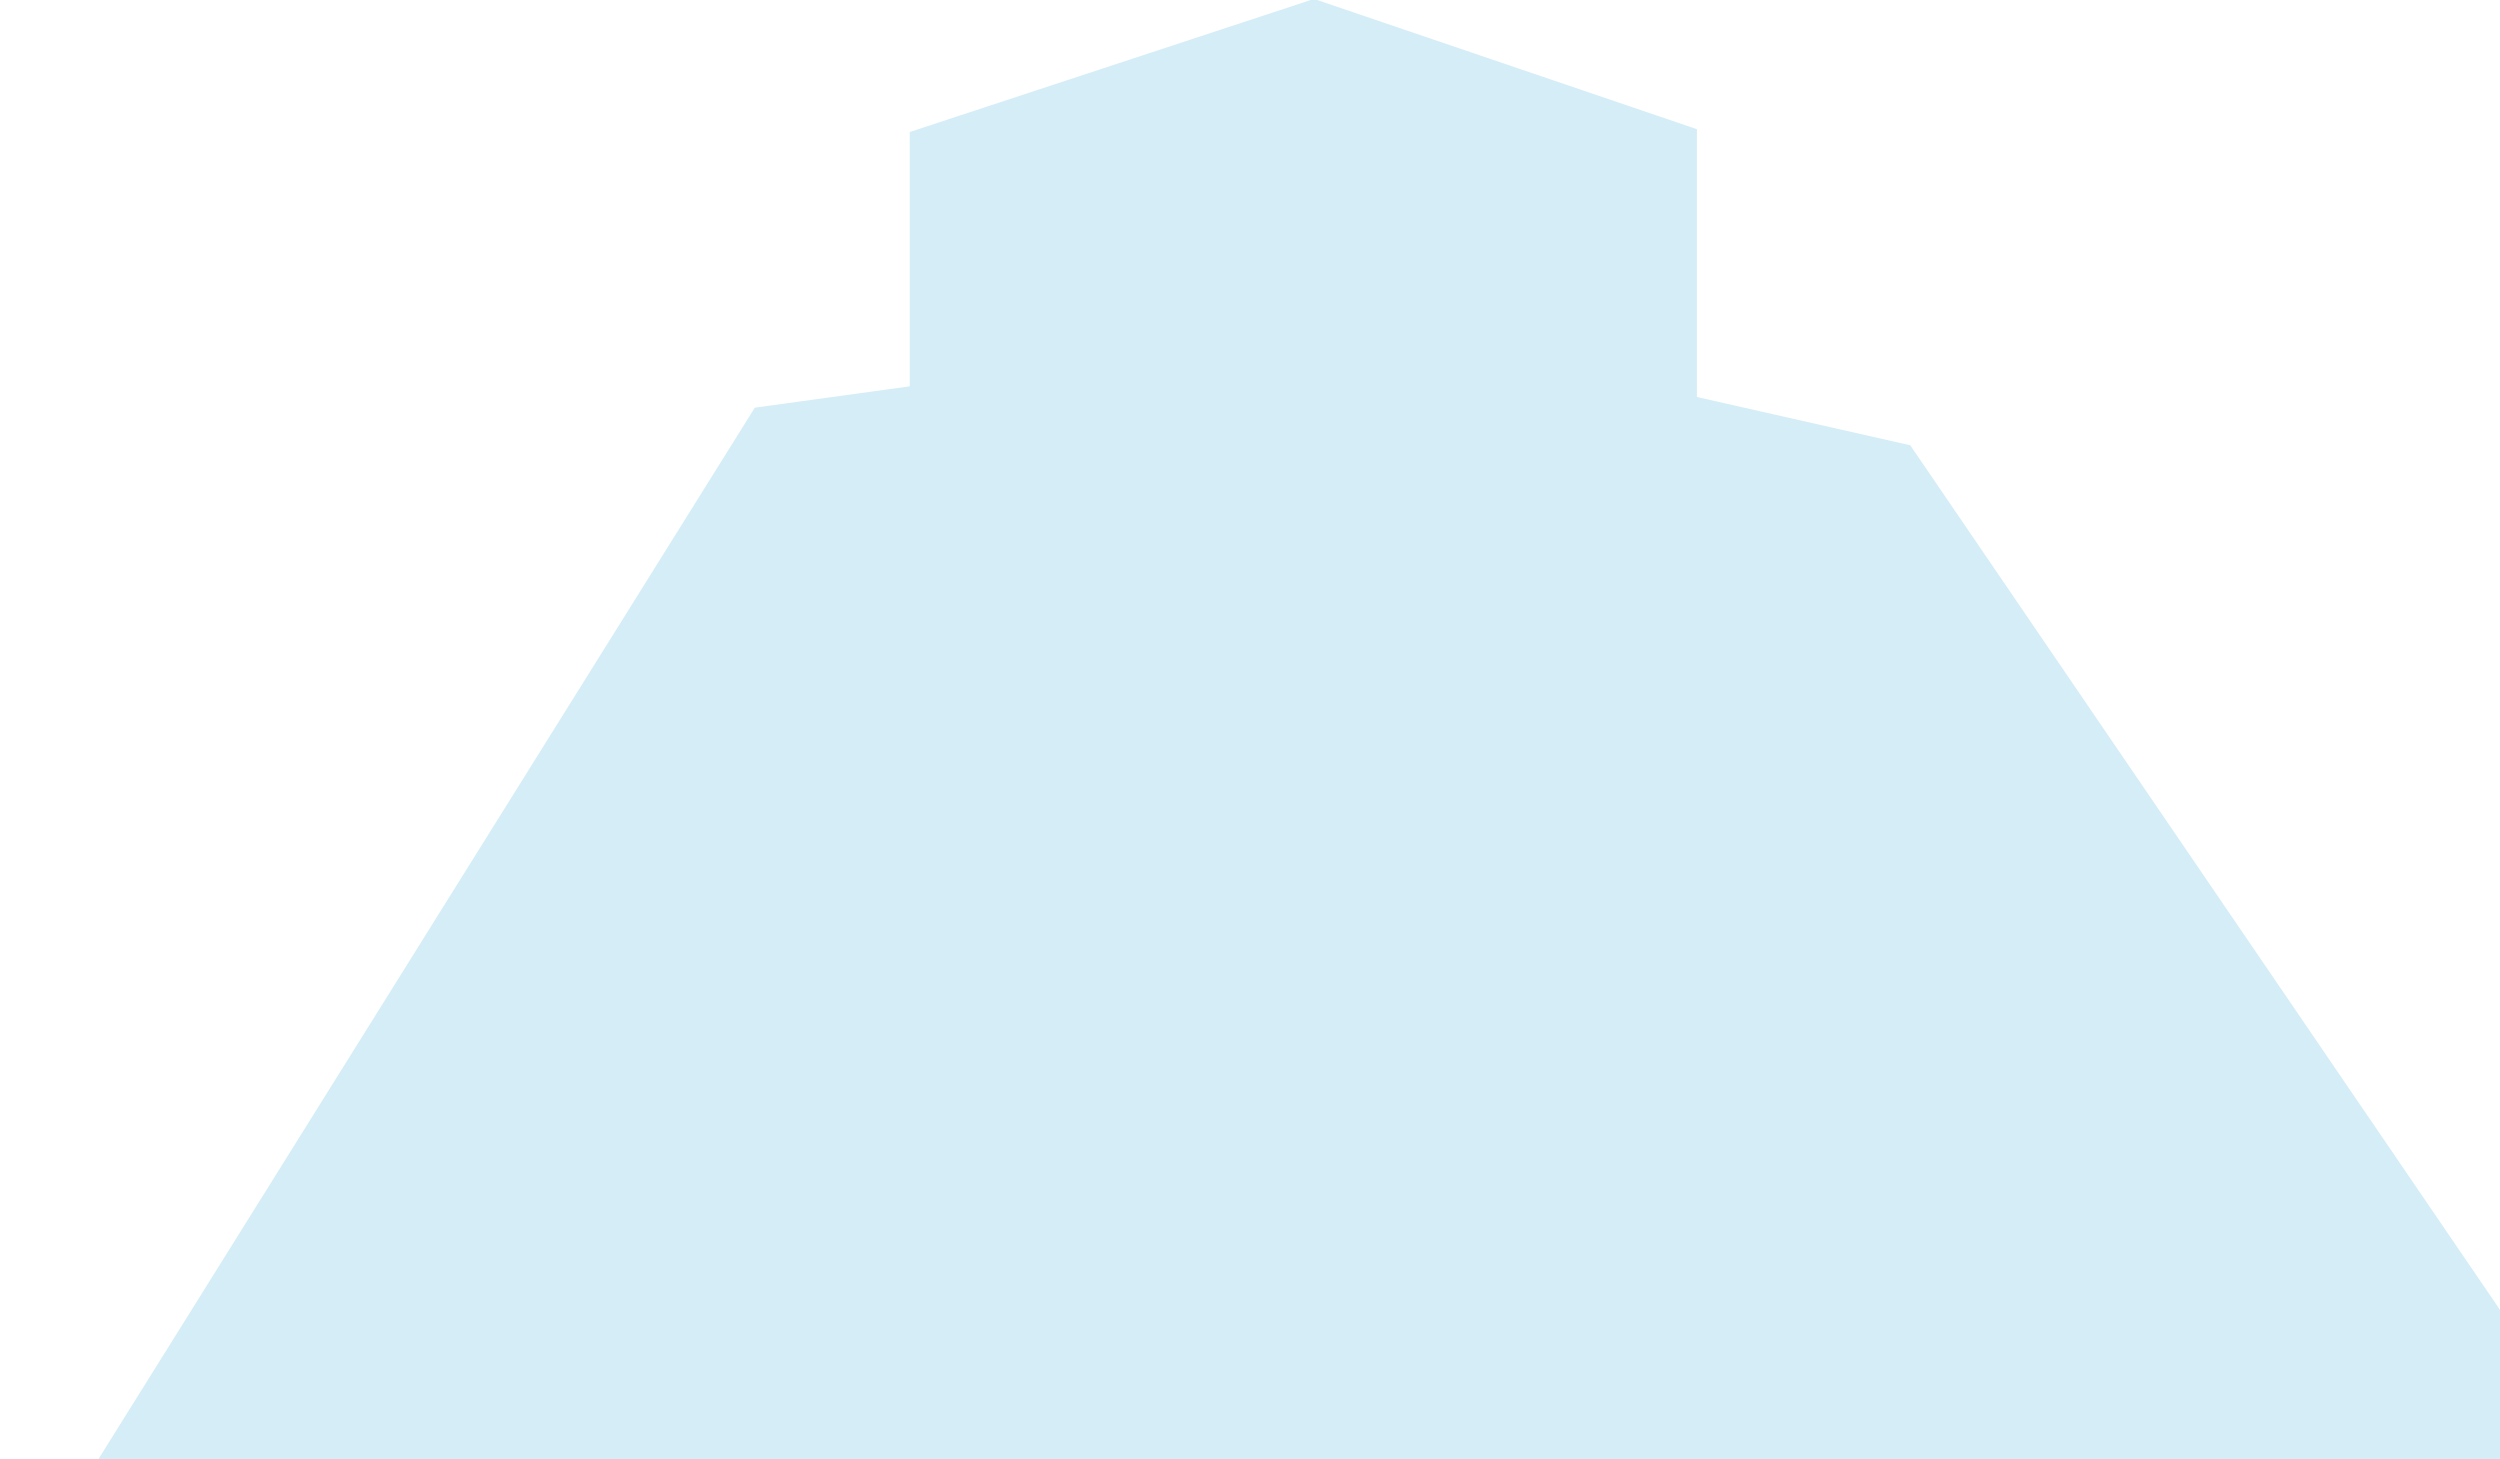 <?xml version="1.0" encoding="UTF-8" standalone="no"?>
<!-- Created with Inkscape (http://www.inkscape.org/) -->

<svg
   xmlns:dc="http://purl.org/dc/elements/1.1/"
   xmlns:cc="http://creativecommons.org/ns#"
   xmlns:rdf="http://www.w3.org/1999/02/22-rdf-syntax-ns#"
   xmlns:svg="http://www.w3.org/2000/svg"
   xmlns="http://www.w3.org/2000/svg"
   xmlns:sodipodi="http://sodipodi.sourceforge.net/DTD/sodipodi-0.dtd"
   xmlns:inkscape="http://www.inkscape.org/namespaces/inkscape"
   width="15.635mm"
   height="9.125mm"
   viewBox="0 0 15.635 9.125"
   version="1.1"
   id="svg8"
   inkscape:version="0.92.4 (unknown)"
   sodipodi:docname="drawing65.svg">
  <defs
     id="defs2" />
  <sodipodi:namedview
     id="base"
     pagecolor="#ffffff"
     bordercolor="#666666"
     borderopacity="1.0"
     inkscape:pageopacity="0.0"
     inkscape:pageshadow="2"
     inkscape:zoom="0.98994949"
     inkscape:cx="-85.456974"
     inkscape:cy="125.97545"
     inkscape:document-units="mm"
     inkscape:current-layer="layer1"
     showgrid="false"
     inkscape:window-width="927"
     inkscape:window-height="1025"
     inkscape:window-x="67"
     inkscape:window-y="27"
     inkscape:window-maximized="0" />
  <g
     inkscape:label="Layer 1"
     inkscape:groupmode="layer"
     id="layer1"
     transform="translate(-304.564,-236.954)">
    <g
       transform="matrix(0.265,0,0,0.265,70.808,209.465)"
       id="g2108">
      <g
         transform="matrix(0.265,0,0,0.265,323.073,225.13)"
         id="use2106">
        <path
           style="fill:#d5edf7;stroke:none"
           inkscape:connector-curvature="0"
           d="m 2226.55,-458.2 -36,11.85 v 22.65 l -13.8,1.9 -58.65,93.95 h 223.35 l -61.8,-90.6 -19,-4.3 v -23.85 z"
           id="path1364" />
      </g>
    </g>
  </g>
</svg>
